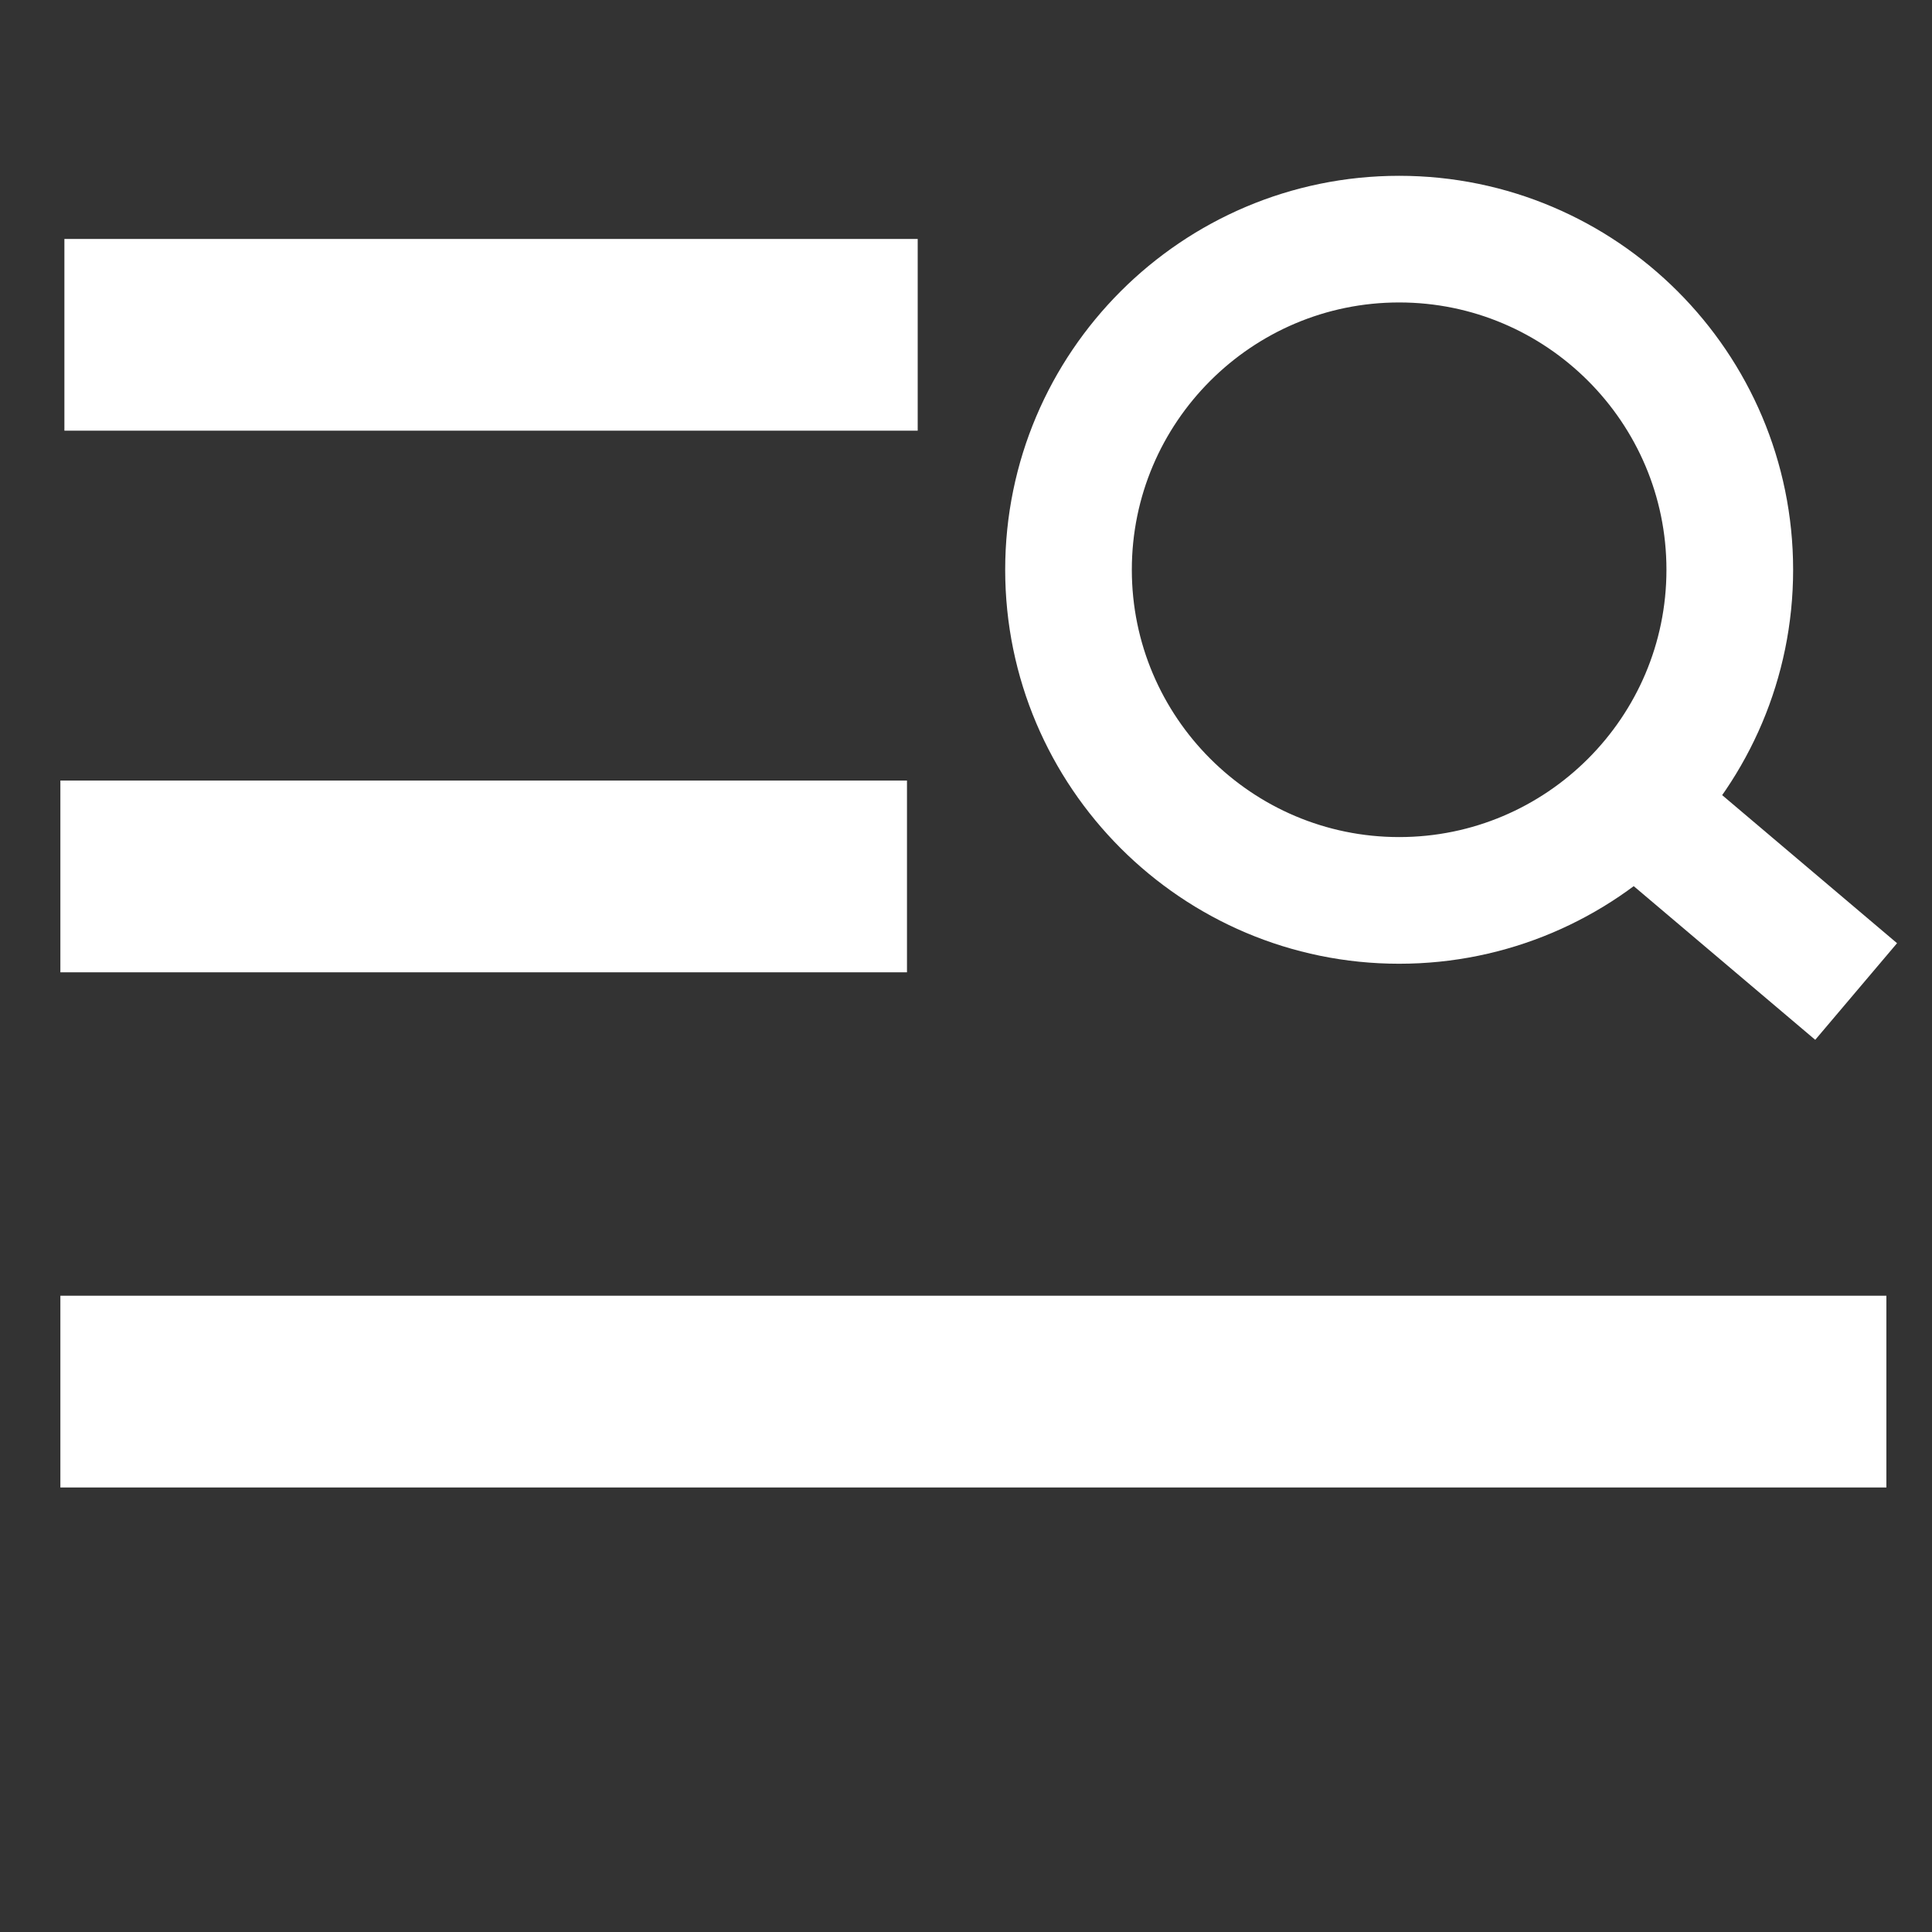 ﻿<?xml version="1.0" encoding="utf-8"?>
<!-- Generator: Adobe Illustrator 16.0.0, SVG Export Plug-In . SVG Version: 6.00 Build 0)  -->
<!DOCTYPE svg PUBLIC "-//W3C//DTD SVG 1.1//EN" "http://www.w3.org/Graphics/SVG/1.1/DTD/svg11.dtd">
<svg version="1.1" id="图层_1" xmlns="http://www.w3.org/2000/svg" xmlns:xlink="http://www.w3.org/1999/xlink" x="0px" y="0px"
	 width="60px" height="60px" viewBox="0 0 60 60" enable-background="new 0 0 60 60" xml:space="preserve">
<rect x="0" y="0" width="60" height="60" fill="#333333" stroke="none"/>
<rect x="2" y="7.421" fill="#fff" width="26.5" height="5.954"/>
<path fill="#D66D6C" stroke="#fff" stroke-width="3" stroke-miterlimit="10" d="M43.452,28.43
	c-5.919,0-10.735-4.815-10.735-10.735c0-5.92,4.816-10.735,10.735-10.735c5.92,0,10.735,4.815,10.735,10.735
	C54.188,23.615,49.372,28.43,43.452,28.43 M43.452,7.893c-5.405,0-9.802,4.396-9.802,9.801c0,5.405,4.396,9.802,9.802,9.802
	s9.801-4.396,9.801-9.802C53.253,12.29,48.857,7.893,43.452,7.893"/>
<rect x="49.514" y="26.798" transform="matrix(0.763 0.646 -0.646 0.763 30.269 -28.1)" fill="#D66D6C" stroke="#FFFFFF" stroke-width="3" stroke-miterlimit="10" width="7.948" height="0.933"/>
<rect x="1.875" y="24.241" fill="#fff" width="26.292" height="5.955"/>
<rect x="1.875" y="40.24" fill="#fff" width="56.708" height="5.955"/>
</svg>
